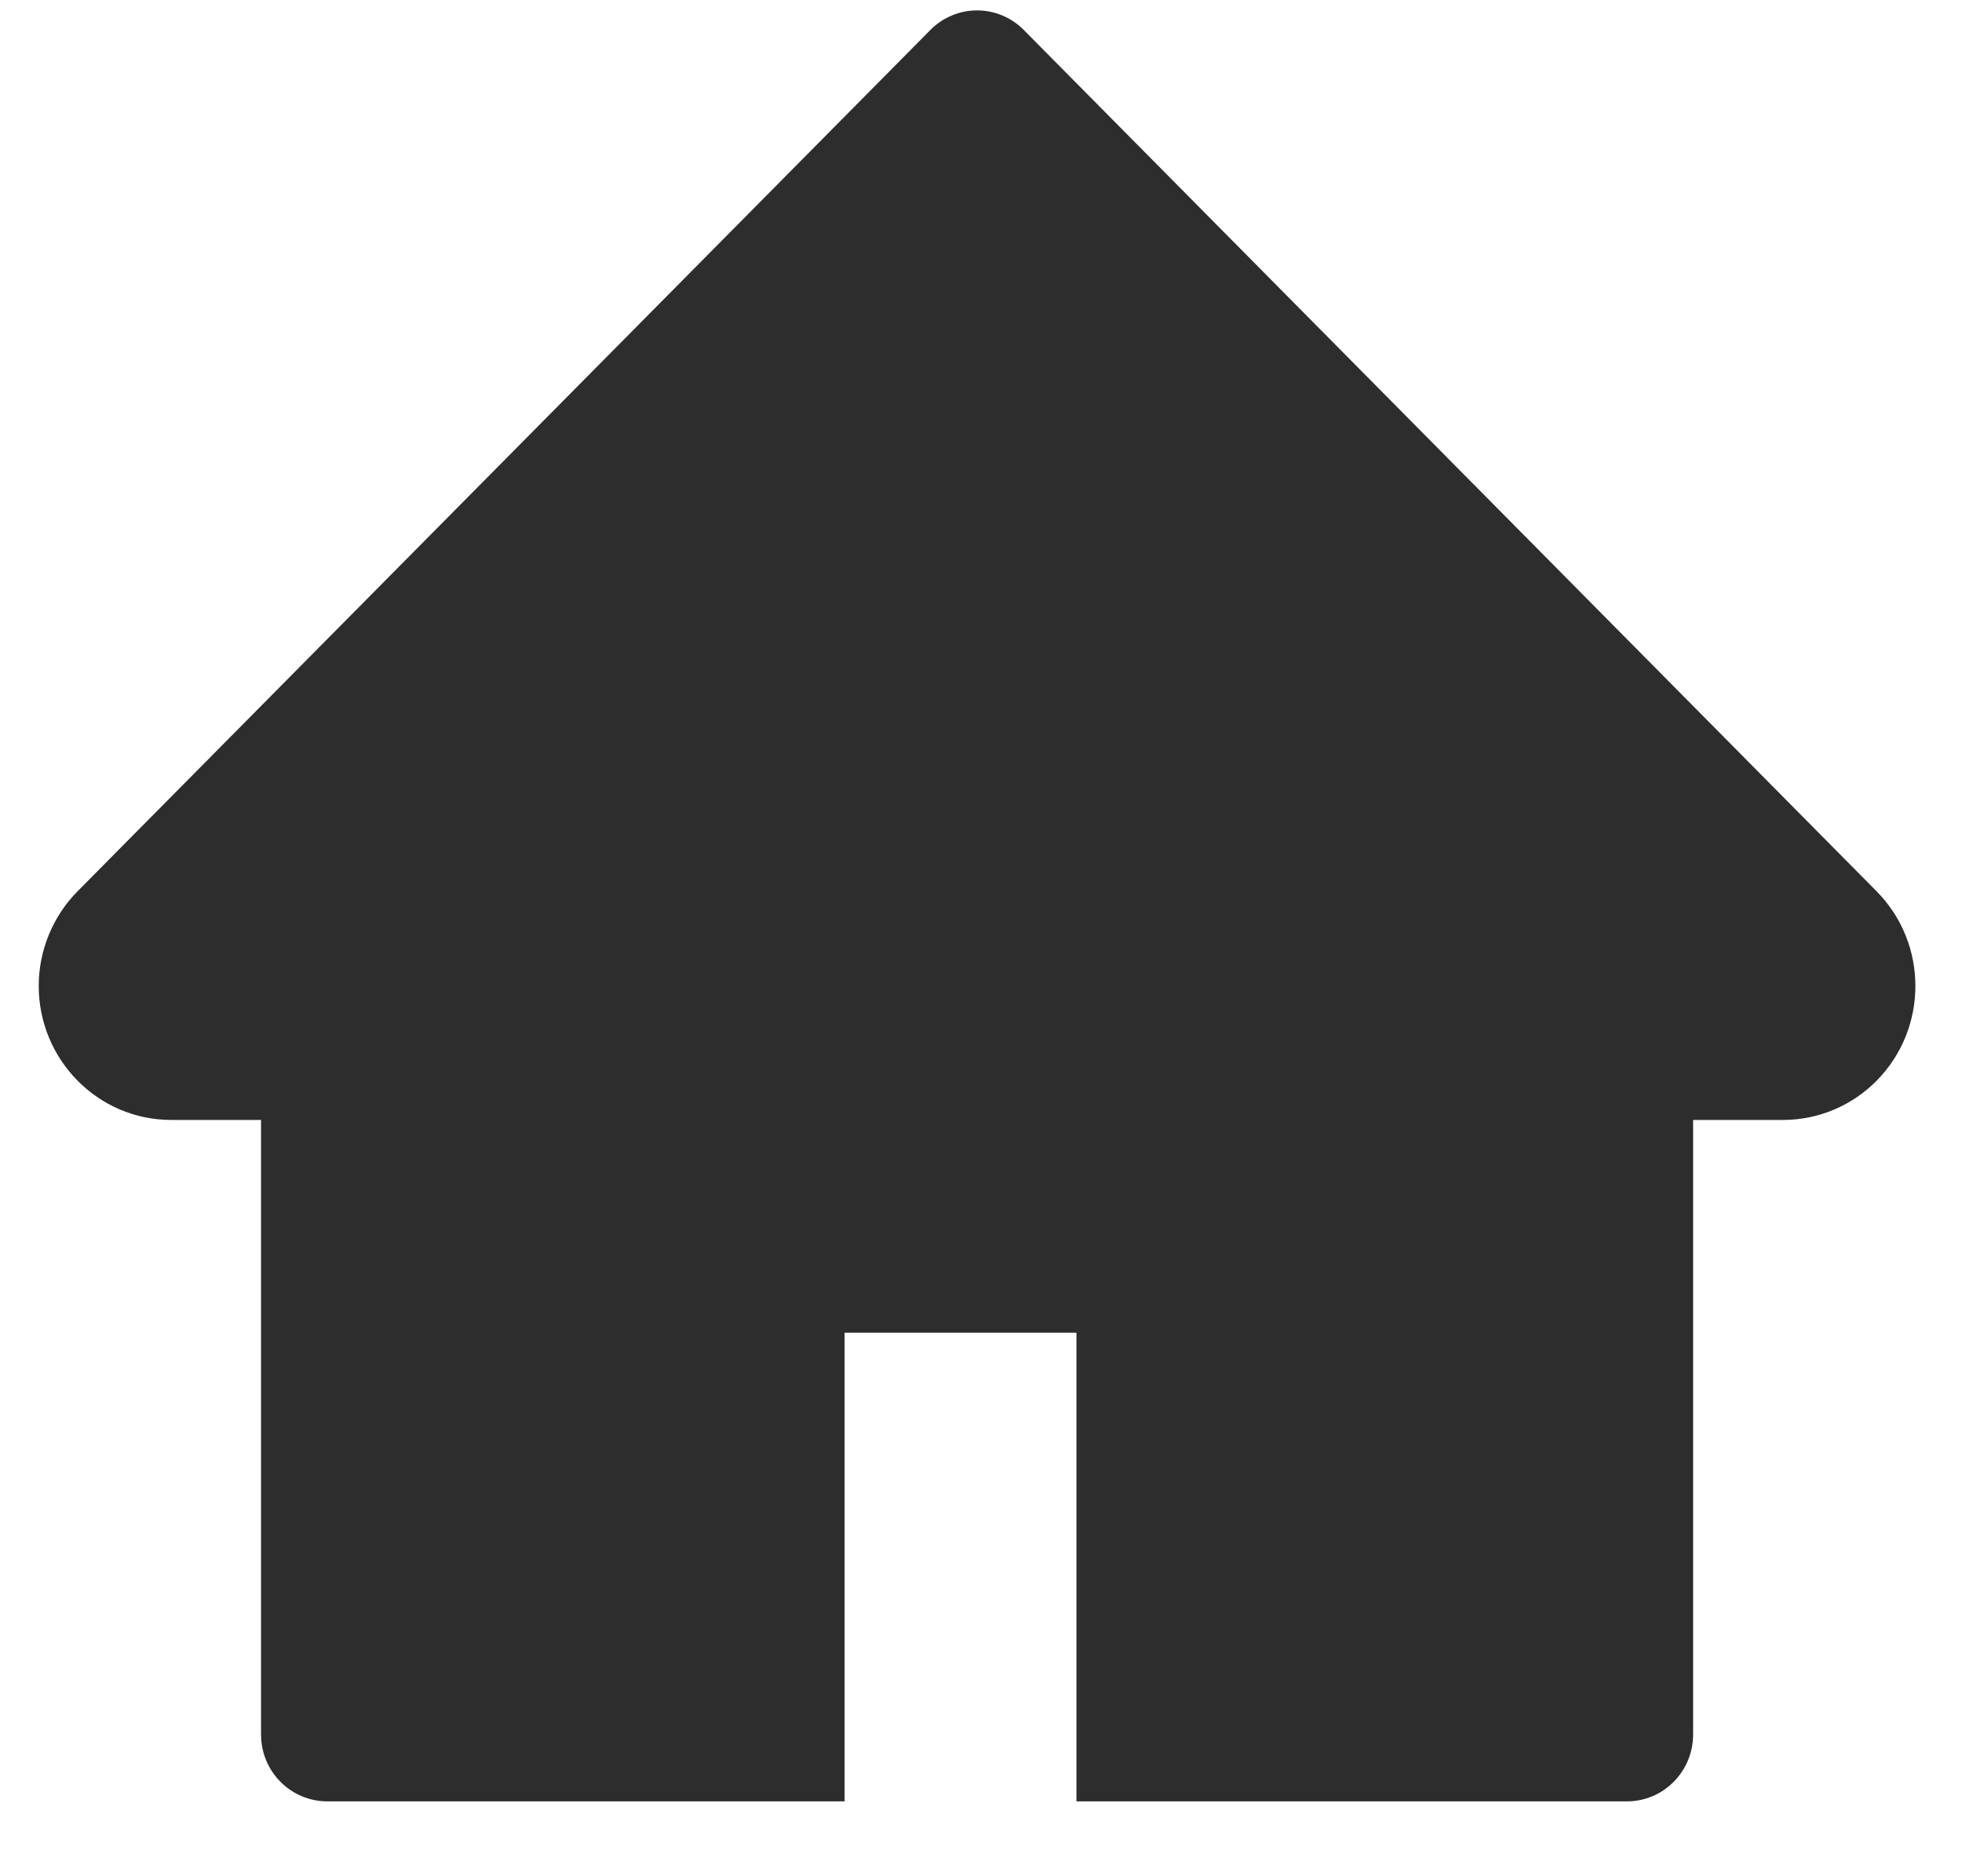 <svg width="23" height="22" viewBox="0 0 23 22" fill="none" xmlns="http://www.w3.org/2000/svg">
<path d="M21.998 10.45L12.002 0.352C11.931 0.279 11.845 0.221 11.751 0.182C11.657 0.142 11.556 0.122 11.454 0.122C11.352 0.122 11.251 0.142 11.157 0.182C11.063 0.221 10.978 0.279 10.906 0.352L0.91 10.45C0.619 10.744 0.454 11.144 0.454 11.561C0.454 12.427 1.15 13.132 2.007 13.132H3.06V20.337C3.06 20.771 3.407 21.122 3.837 21.122H9.901V15.627H12.619V21.122H19.072C19.501 21.122 19.848 20.771 19.848 20.337V13.132H20.901C21.314 13.132 21.709 12.967 22.001 12.67C22.605 12.057 22.605 11.063 21.998 10.45Z" fill="#2D2D2D"/>
</svg>
